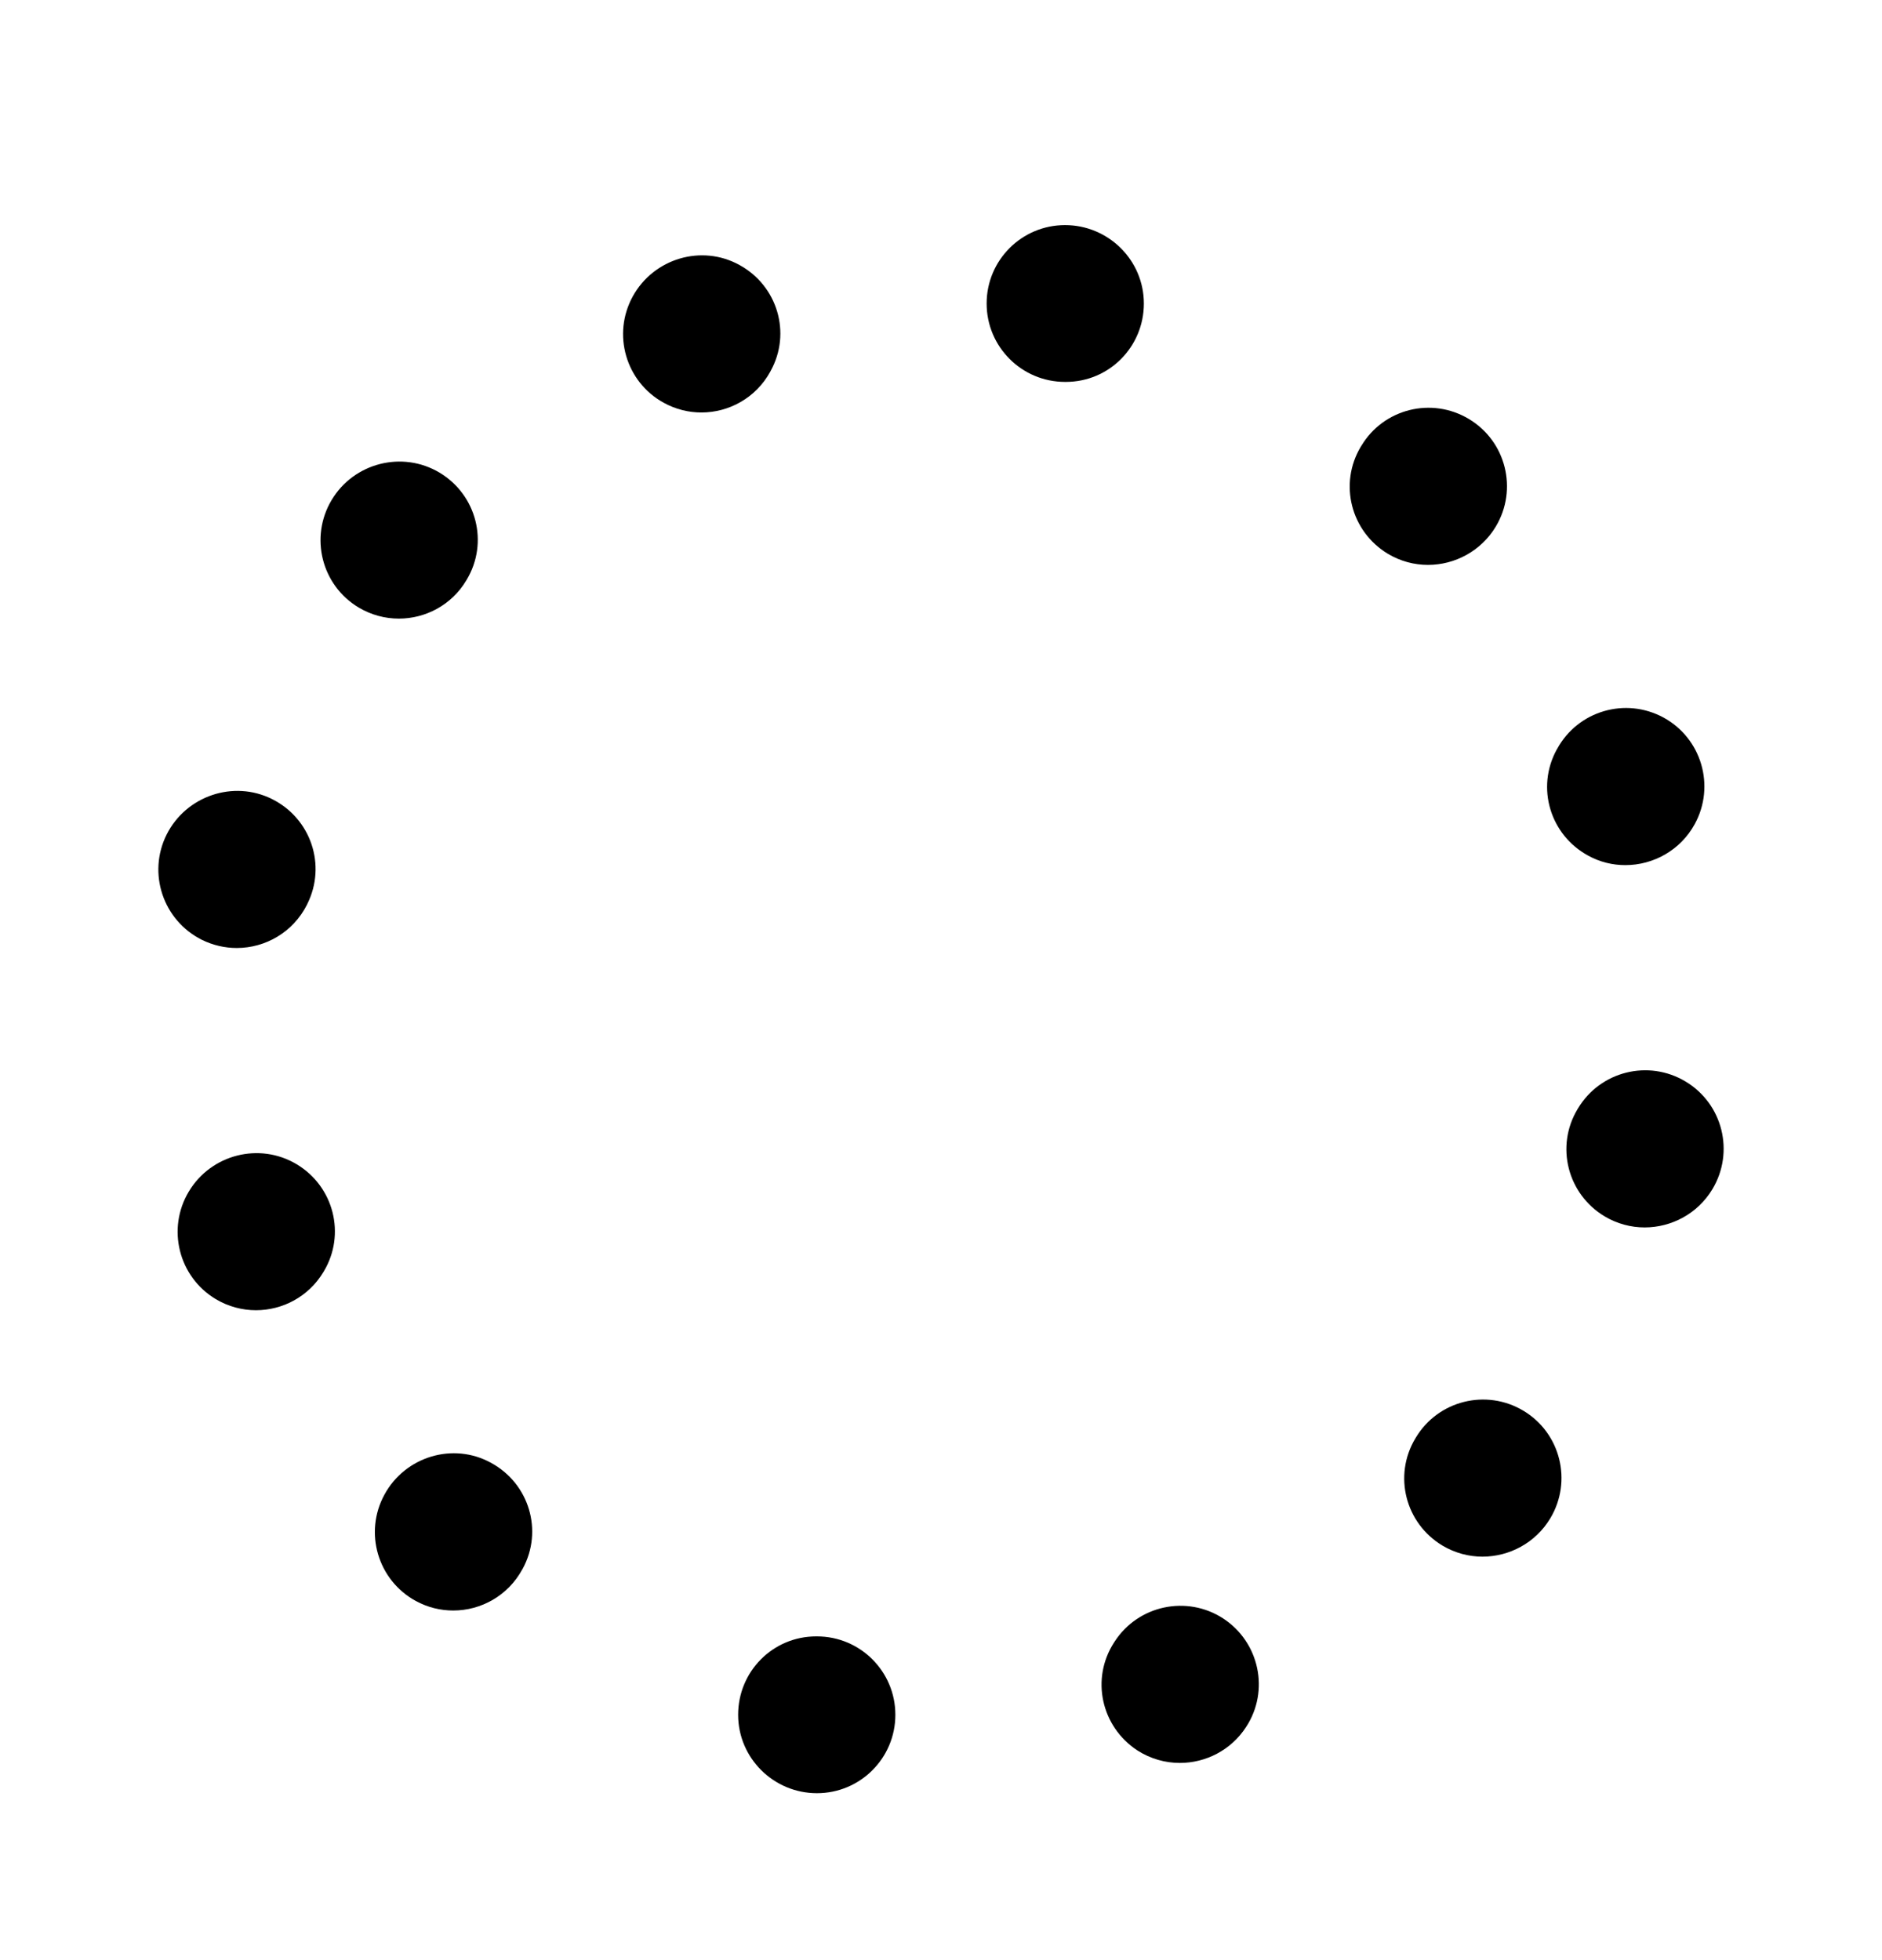 <svg width="24" height="25" viewBox="0 0 24 25" fill="none" xmlns="http://www.w3.org/2000/svg">
<path fill-rule="evenodd" clip-rule="evenodd" d="M10.418 20.871H10.408C9.856 20.871 9.413 21.318 9.413 21.871C9.413 22.424 9.866 22.871 10.418 22.871C10.97 22.871 11.418 22.424 11.418 21.871C11.418 21.318 10.97 20.871 10.418 20.871Z" fill="black"/>
<path fill-rule="evenodd" clip-rule="evenodd" d="M15.598 20.642C15.134 20.341 14.515 20.474 14.215 20.936L14.208 20.947C13.907 21.41 14.042 22.023 14.505 22.326C14.672 22.433 14.86 22.485 15.046 22.485C15.375 22.485 15.699 22.323 15.891 22.026C16.193 21.564 16.061 20.945 15.598 20.642Z" fill="black"/>
<path fill-rule="evenodd" clip-rule="evenodd" d="M6.263 18.658C5.778 18.39 5.167 18.577 4.903 19.062C4.638 19.547 4.817 20.154 5.302 20.419C5.454 20.502 5.618 20.541 5.78 20.541C6.134 20.541 6.477 20.352 6.659 20.019L6.665 20.009C6.93 19.524 6.748 18.922 6.263 18.658Z" fill="black"/>
<path fill-rule="evenodd" clip-rule="evenodd" d="M19.427 17.993C18.953 17.709 18.339 17.862 18.055 18.336L18.049 18.346C17.765 18.819 17.921 19.429 18.395 19.713C18.555 19.808 18.731 19.854 18.905 19.854C19.247 19.854 19.582 19.679 19.77 19.365C20.054 18.891 19.901 18.277 19.427 17.993Z" fill="black"/>
<path fill-rule="evenodd" clip-rule="evenodd" d="M9.822 4.742L9.827 4.732C10.095 4.249 9.915 3.645 9.43 3.38C8.948 3.113 8.337 3.295 8.07 3.779C7.803 4.263 7.98 4.871 8.464 5.137C8.617 5.221 8.782 5.261 8.945 5.261C9.298 5.261 9.64 5.073 9.822 4.742Z" fill="black"/>
<path fill-rule="evenodd" clip-rule="evenodd" d="M5.945 7.405L5.951 7.395C6.235 6.922 6.079 6.312 5.605 6.028C5.131 5.745 4.514 5.902 4.23 6.376C3.946 6.849 4.099 7.464 4.573 7.748C4.734 7.844 4.911 7.89 5.087 7.89C5.426 7.89 5.758 7.717 5.945 7.405Z" fill="black"/>
<path fill-rule="evenodd" clip-rule="evenodd" d="M19.075 6.716C19.359 6.242 19.206 5.628 18.732 5.344C18.258 5.059 17.643 5.212 17.36 5.687L17.354 5.696C17.07 6.17 17.226 6.779 17.7 7.064C17.86 7.159 18.036 7.205 18.21 7.205C18.552 7.205 18.887 7.029 19.075 6.716Z" fill="black"/>
<path fill-rule="evenodd" clip-rule="evenodd" d="M14.587 3.871C14.587 3.318 14.134 2.871 13.582 2.871C13.03 2.871 12.582 3.318 12.582 3.871C12.582 4.424 13.03 4.871 13.582 4.871H13.592C14.144 4.871 14.587 4.424 14.587 3.871Z" fill="black"/>
<path fill-rule="evenodd" clip-rule="evenodd" d="M20.727 11.034C21.084 11.034 21.431 10.844 21.613 10.509C21.877 10.024 21.699 9.417 21.214 9.152C20.728 8.888 20.122 9.066 19.857 9.552L19.851 9.562C19.586 10.047 19.768 10.649 20.253 10.913C20.404 10.996 20.566 11.034 20.727 11.034Z" fill="black"/>
<path fill-rule="evenodd" clip-rule="evenodd" d="M3.019 12.091C3.386 12.091 3.739 11.889 3.915 11.538L3.919 11.529C4.166 11.034 3.964 10.439 3.47 10.192C2.977 9.945 2.373 10.151 2.125 10.644C1.878 11.138 2.079 11.738 2.573 11.986C2.716 12.057 2.869 12.091 3.019 12.091Z" fill="black"/>
<path fill-rule="evenodd" clip-rule="evenodd" d="M3.783 14.849C3.308 14.565 2.692 14.723 2.408 15.197C2.124 15.67 2.277 16.285 2.751 16.569C2.912 16.665 3.089 16.711 3.264 16.711C3.604 16.711 3.935 16.538 4.123 16.226L4.129 16.216C4.413 15.743 4.257 15.133 3.783 14.849Z" fill="black"/>
<path fill-rule="evenodd" clip-rule="evenodd" d="M21.495 13.794C21.021 13.509 20.407 13.663 20.123 14.137L20.117 14.147C19.833 14.62 19.989 15.23 20.463 15.514C20.623 15.609 20.799 15.655 20.973 15.655C21.315 15.655 21.65 15.48 21.838 15.166C22.122 14.692 21.969 14.078 21.495 13.794Z" fill="black"/>
</svg>